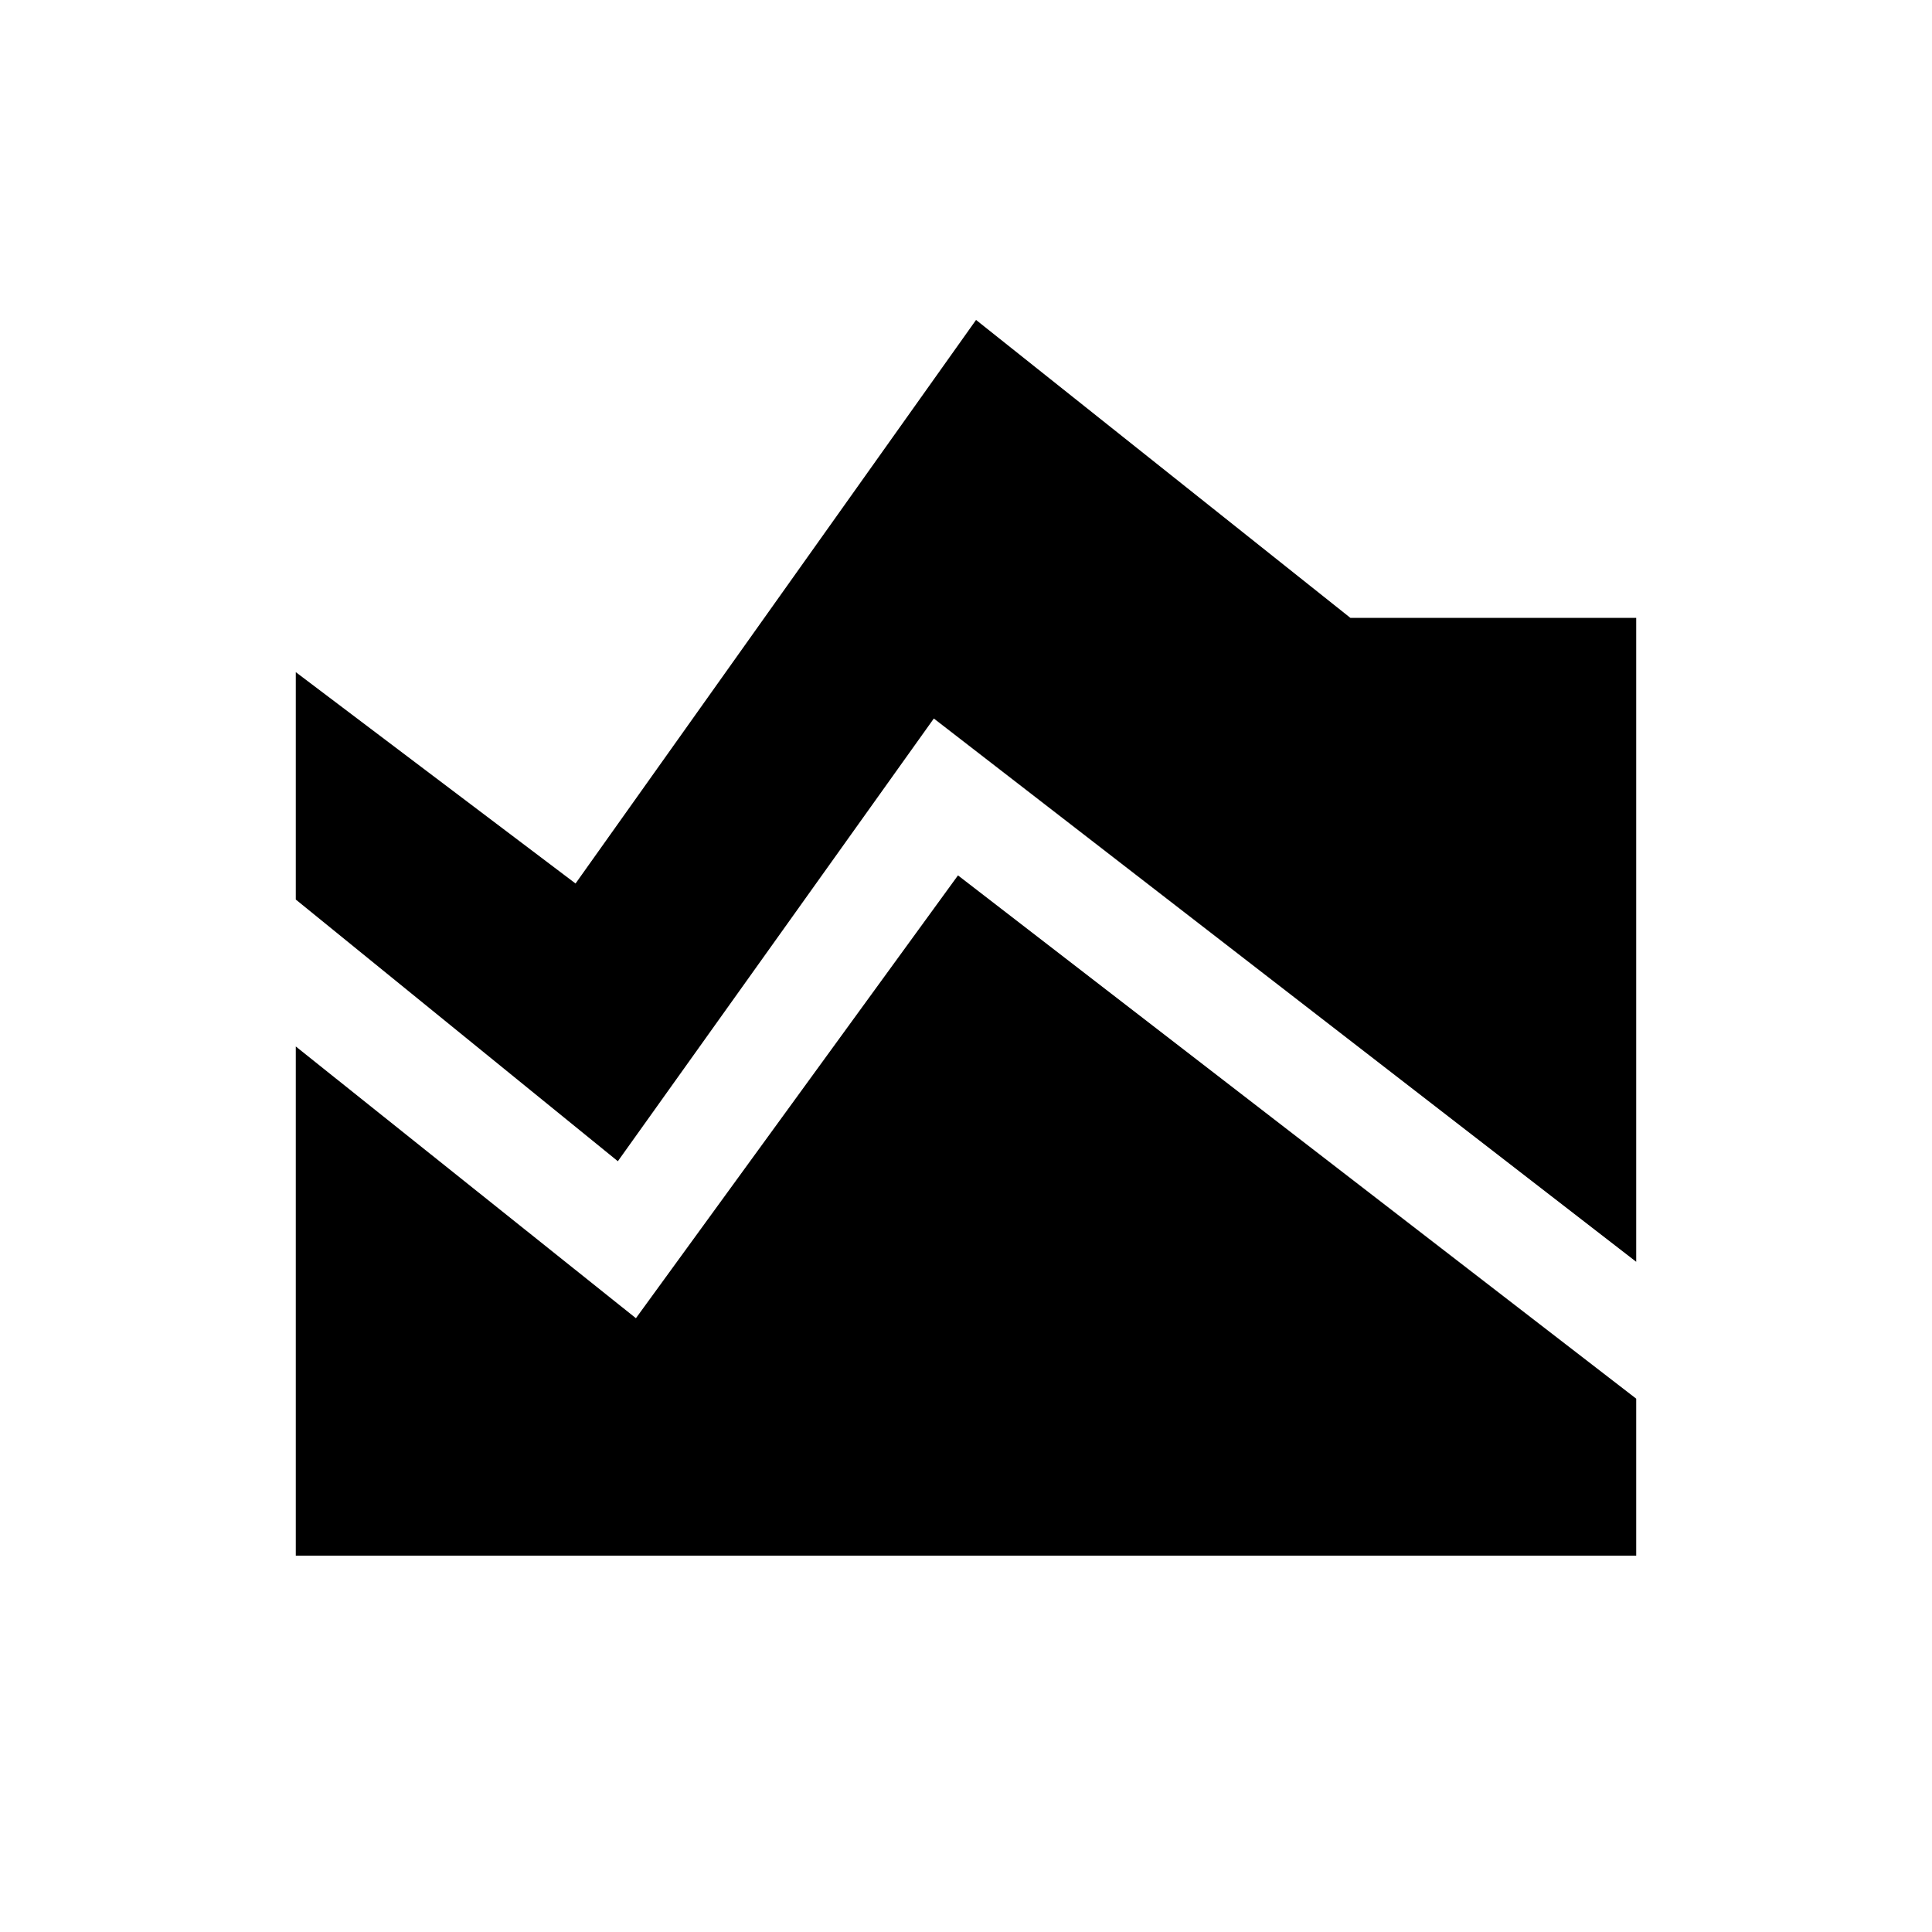 <svg xmlns="http://www.w3.org/2000/svg" height="20" width="20"><path d="M16.938 13.062 9.667 7.438 6.396 12.021 3.062 9.312V6.958L5.958 9.146L10.104 3.312L13.979 6.396H16.938ZM3.062 16.104V10.833L6.583 13.646L9.917 9.062L16.938 14.479V16.104Z"/></svg>